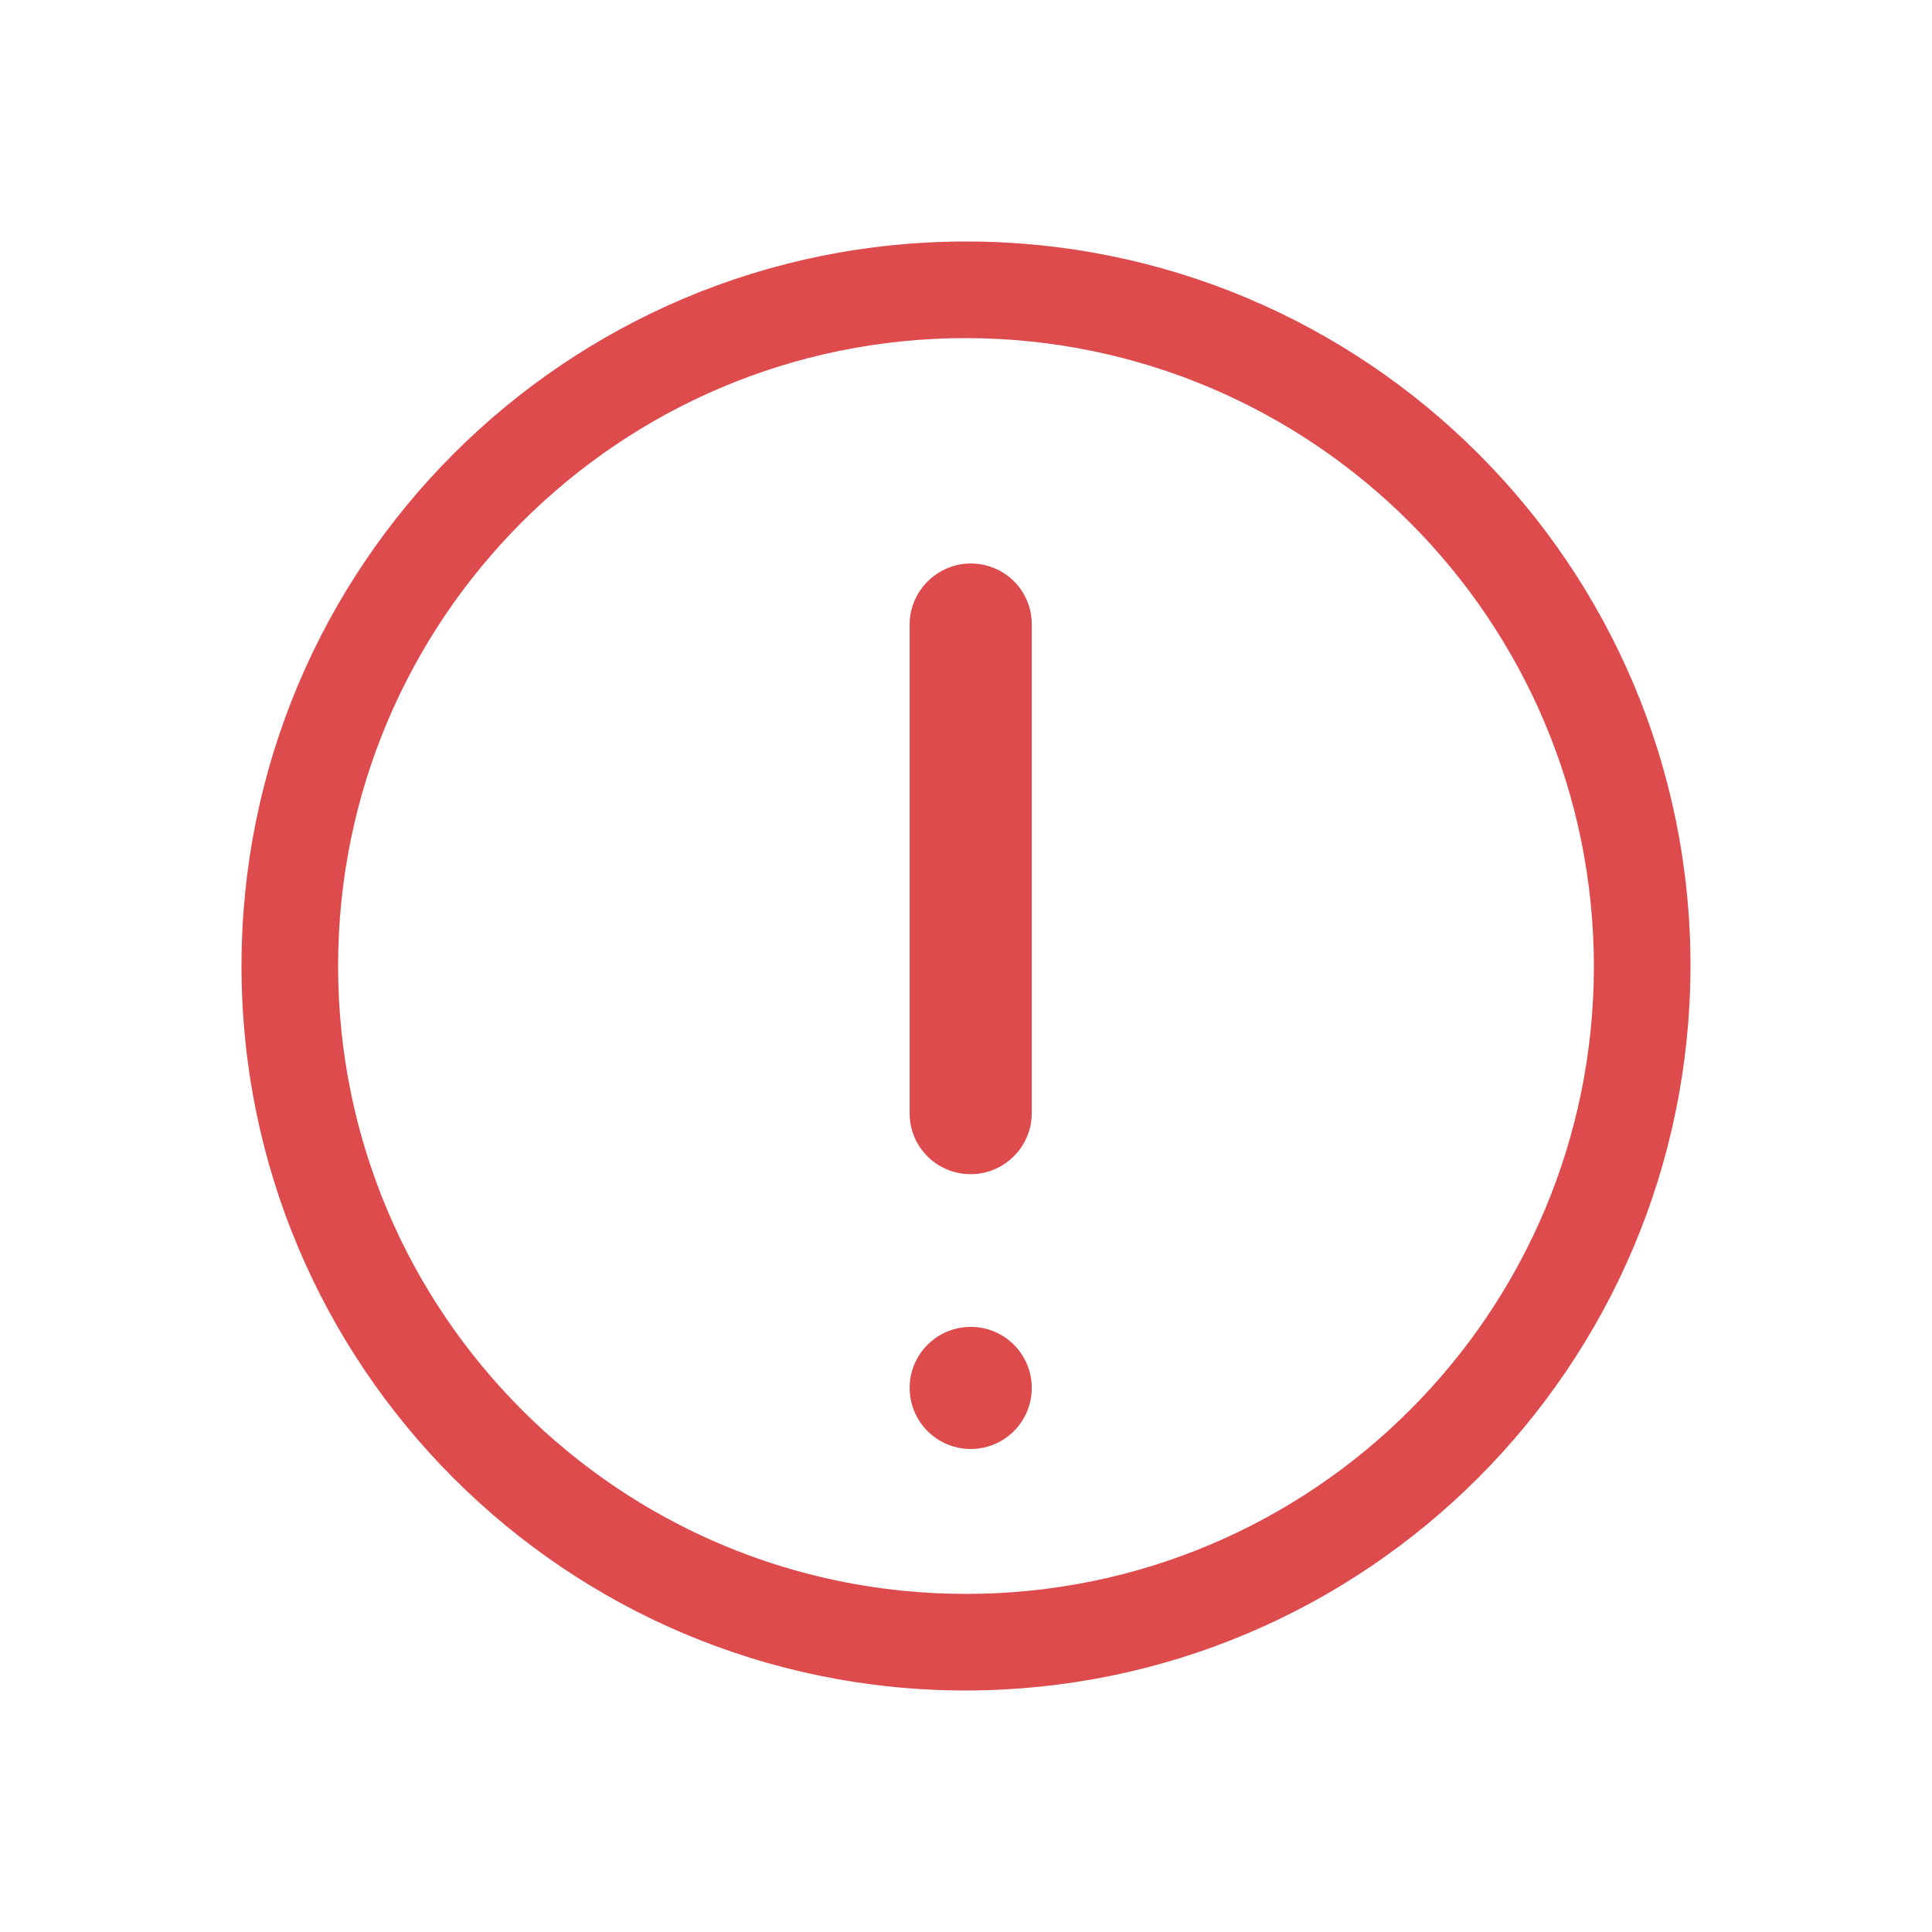 <?xml version="1.0" encoding="UTF-8"?>
<svg width="24px" height="24px" viewBox="0 0 24 24" version="1.1" xmlns="http://www.w3.org/2000/svg" xmlns:xlink="http://www.w3.org/1999/xlink">
    <!-- Generator: Sketch 53 (72520) - https://sketchapp.com -->
    <title>icons/warning-line red</title>
    <desc>Created with Sketch.</desc>
    <g id="icons/warning-line-red" stroke="none" stroke-width="1" fill="none" fill-rule="evenodd">
        <path d="M12.817,7.755 L12.817,13.831 C12.817,14.241 12.478,14.586 12.059,14.586 C11.637,14.586 11.3,14.248 11.3,13.831 L11.3,7.755 C11.3,7.346 11.64,7 12.059,7 C12.481,7 12.817,7.338 12.817,7.755 Z M12.059,16.483 C12.478,16.483 12.817,16.822 12.817,17.241 C12.817,17.66 12.478,18 12.059,18 C11.64,18 11.3,17.66 11.3,17.241 C11.3,16.822 11.64,16.483 12.059,16.483 Z" id="Combined-Shape-Copy" fill="#DE4B4C"></path>
        <path d="M12,21 C7.029,21 3,16.971 3,12 C3,7.029 7.029,3 12,3 C16.971,3 21,7.029 21,12 C20.993,16.968 16.968,20.993 12,21 Z M12,4.2 C7.692,4.2 4.2,7.692 4.2,12 C4.2,16.308 7.692,19.8 12,19.8 C16.308,19.8 19.8,16.308 19.8,12 C19.793,7.695 16.305,4.207 12,4.2 Z" id="Shape" fill="#DE4B4C"></path>
    </g>
</svg>